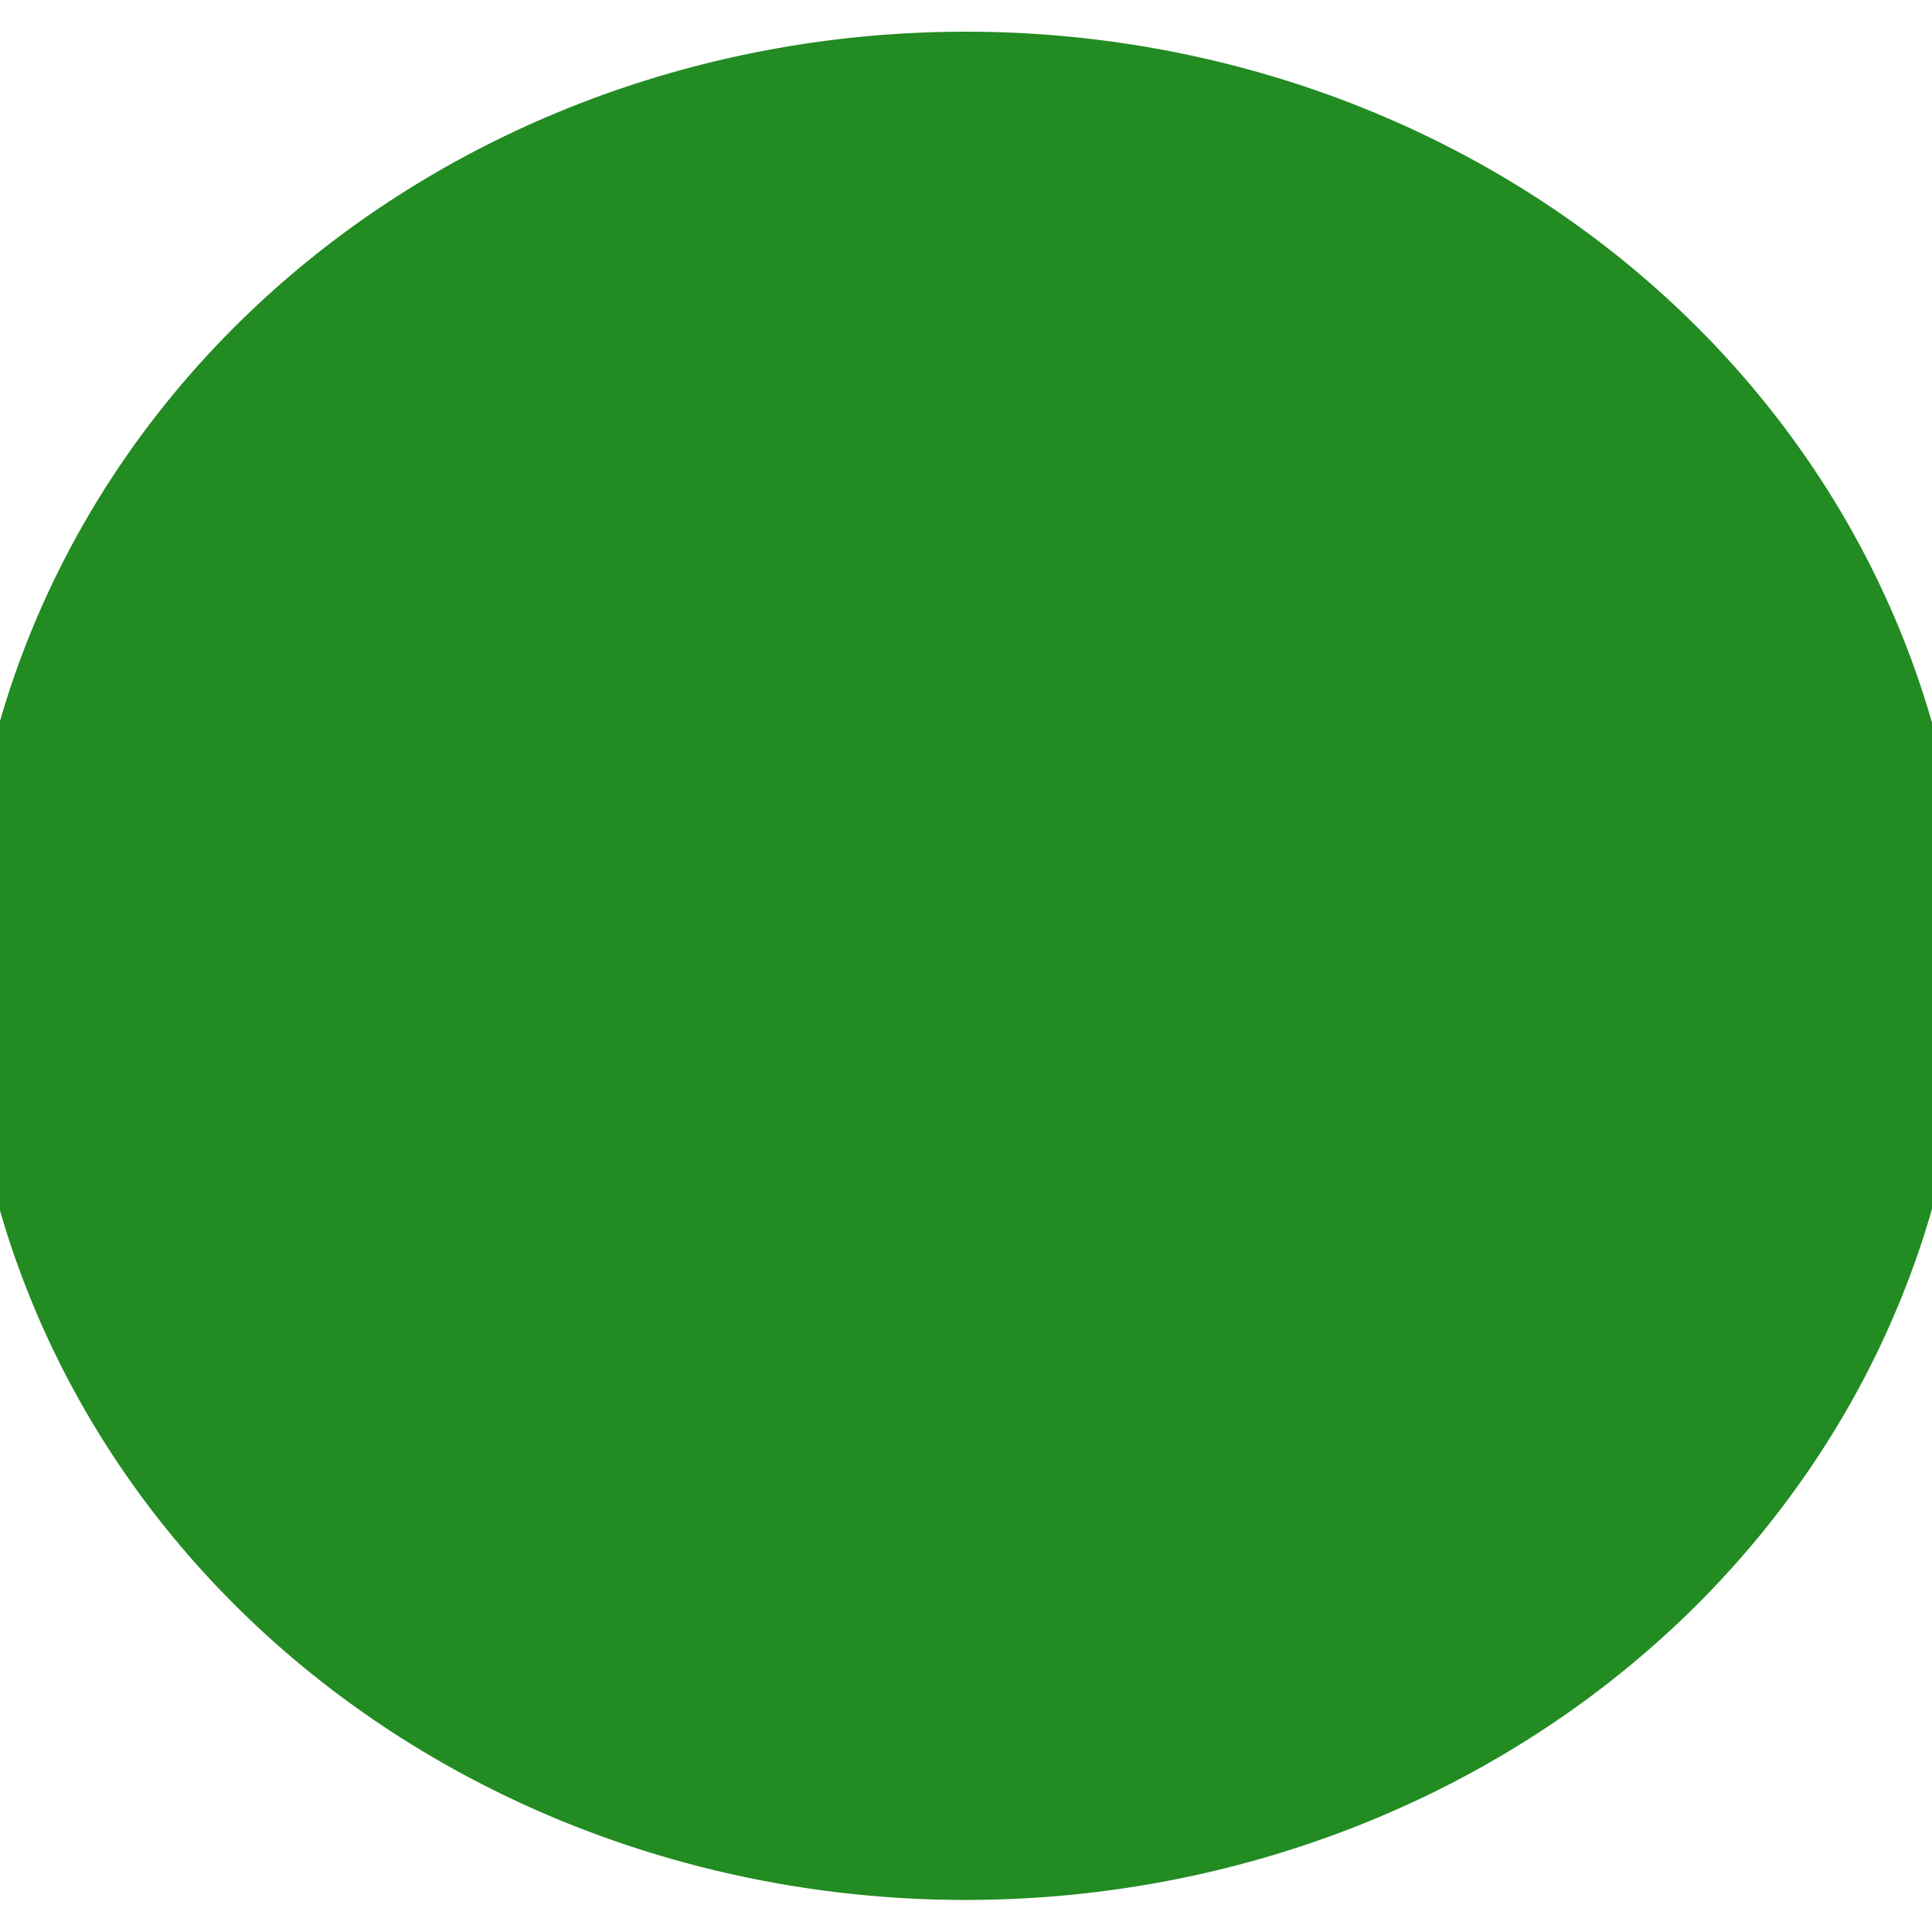 <?xml version="1.0" encoding="UTF-8" standalone="no"?>
<!-- Created with Inkscape (http://www.inkscape.org/) -->

<svg
   xmlns:dc="http://purl.org/dc/elements/1.1/"
   xmlns:cc="http://creativecommons.org/ns#"
   xmlns:rdf="http://www.w3.org/1999/02/22-rdf-syntax-ns#"
   xmlns:svg="http://www.w3.org/2000/svg"
   xmlns="http://www.w3.org/2000/svg"
   xmlns:sodipodi="http://sodipodi.sourceforge.net/DTD/sodipodi-0.dtd"
   xmlns:inkscape="http://www.inkscape.org/namespaces/inkscape"
   width="16px"
   height="16px"
   id="svg2985"
   version="1.1"
   inkscape:version="0.48.2 r9819"
   sodipodi:docname="Bullet.svg">
  <defs
     id="defs2987" />
  <sodipodi:namedview
     id="base"
     pagecolor="#ffffff"
     bordercolor="#666666"
     borderopacity="1.0"
     inkscape:pageopacity="0.0"
     inkscape:pageshadow="2"
     inkscape:zoom="32"
     inkscape:cx="7.7629251"
     inkscape:cy="6.8453587"
     inkscape:current-layer="layer1"
     showgrid="true"
     inkscape:grid-bbox="true"
     inkscape:document-units="px"
     inkscape:window-width="1920"
     inkscape:window-height="1058"
     inkscape:window-x="-4"
     inkscape:window-y="-4"
     inkscape:window-maximized="0" />
  <g
     id="layer1"
     inkscape:label="Layer 1"
     inkscape:groupmode="layer">
    <path
       sodipodi:type="arc"
       style="fill:#228b22;fill-opacity:1;fill-rule:nonzero;stroke:#228b22;stroke-width:5;stroke-linejoin:miter;stroke-miterlimit:4;stroke-opacity:1;stroke-dasharray:none"
       id="path2993"
       sodipodi:cx="7.6584158"
       sodipodi:cy="8.6344061"
       sodipodi:rx="3.739109"
       sodipodi:ry="4.4824257"
       d="m 11.398,8.634 a 3.739,4.482 0 1 1 -7.478,0 3.739,4.482 0 1 1 7.478,0 z"
       transform="matrix(1.328,0,0,1.108,-2.173,-1.568)" />
  </g>
</svg>
